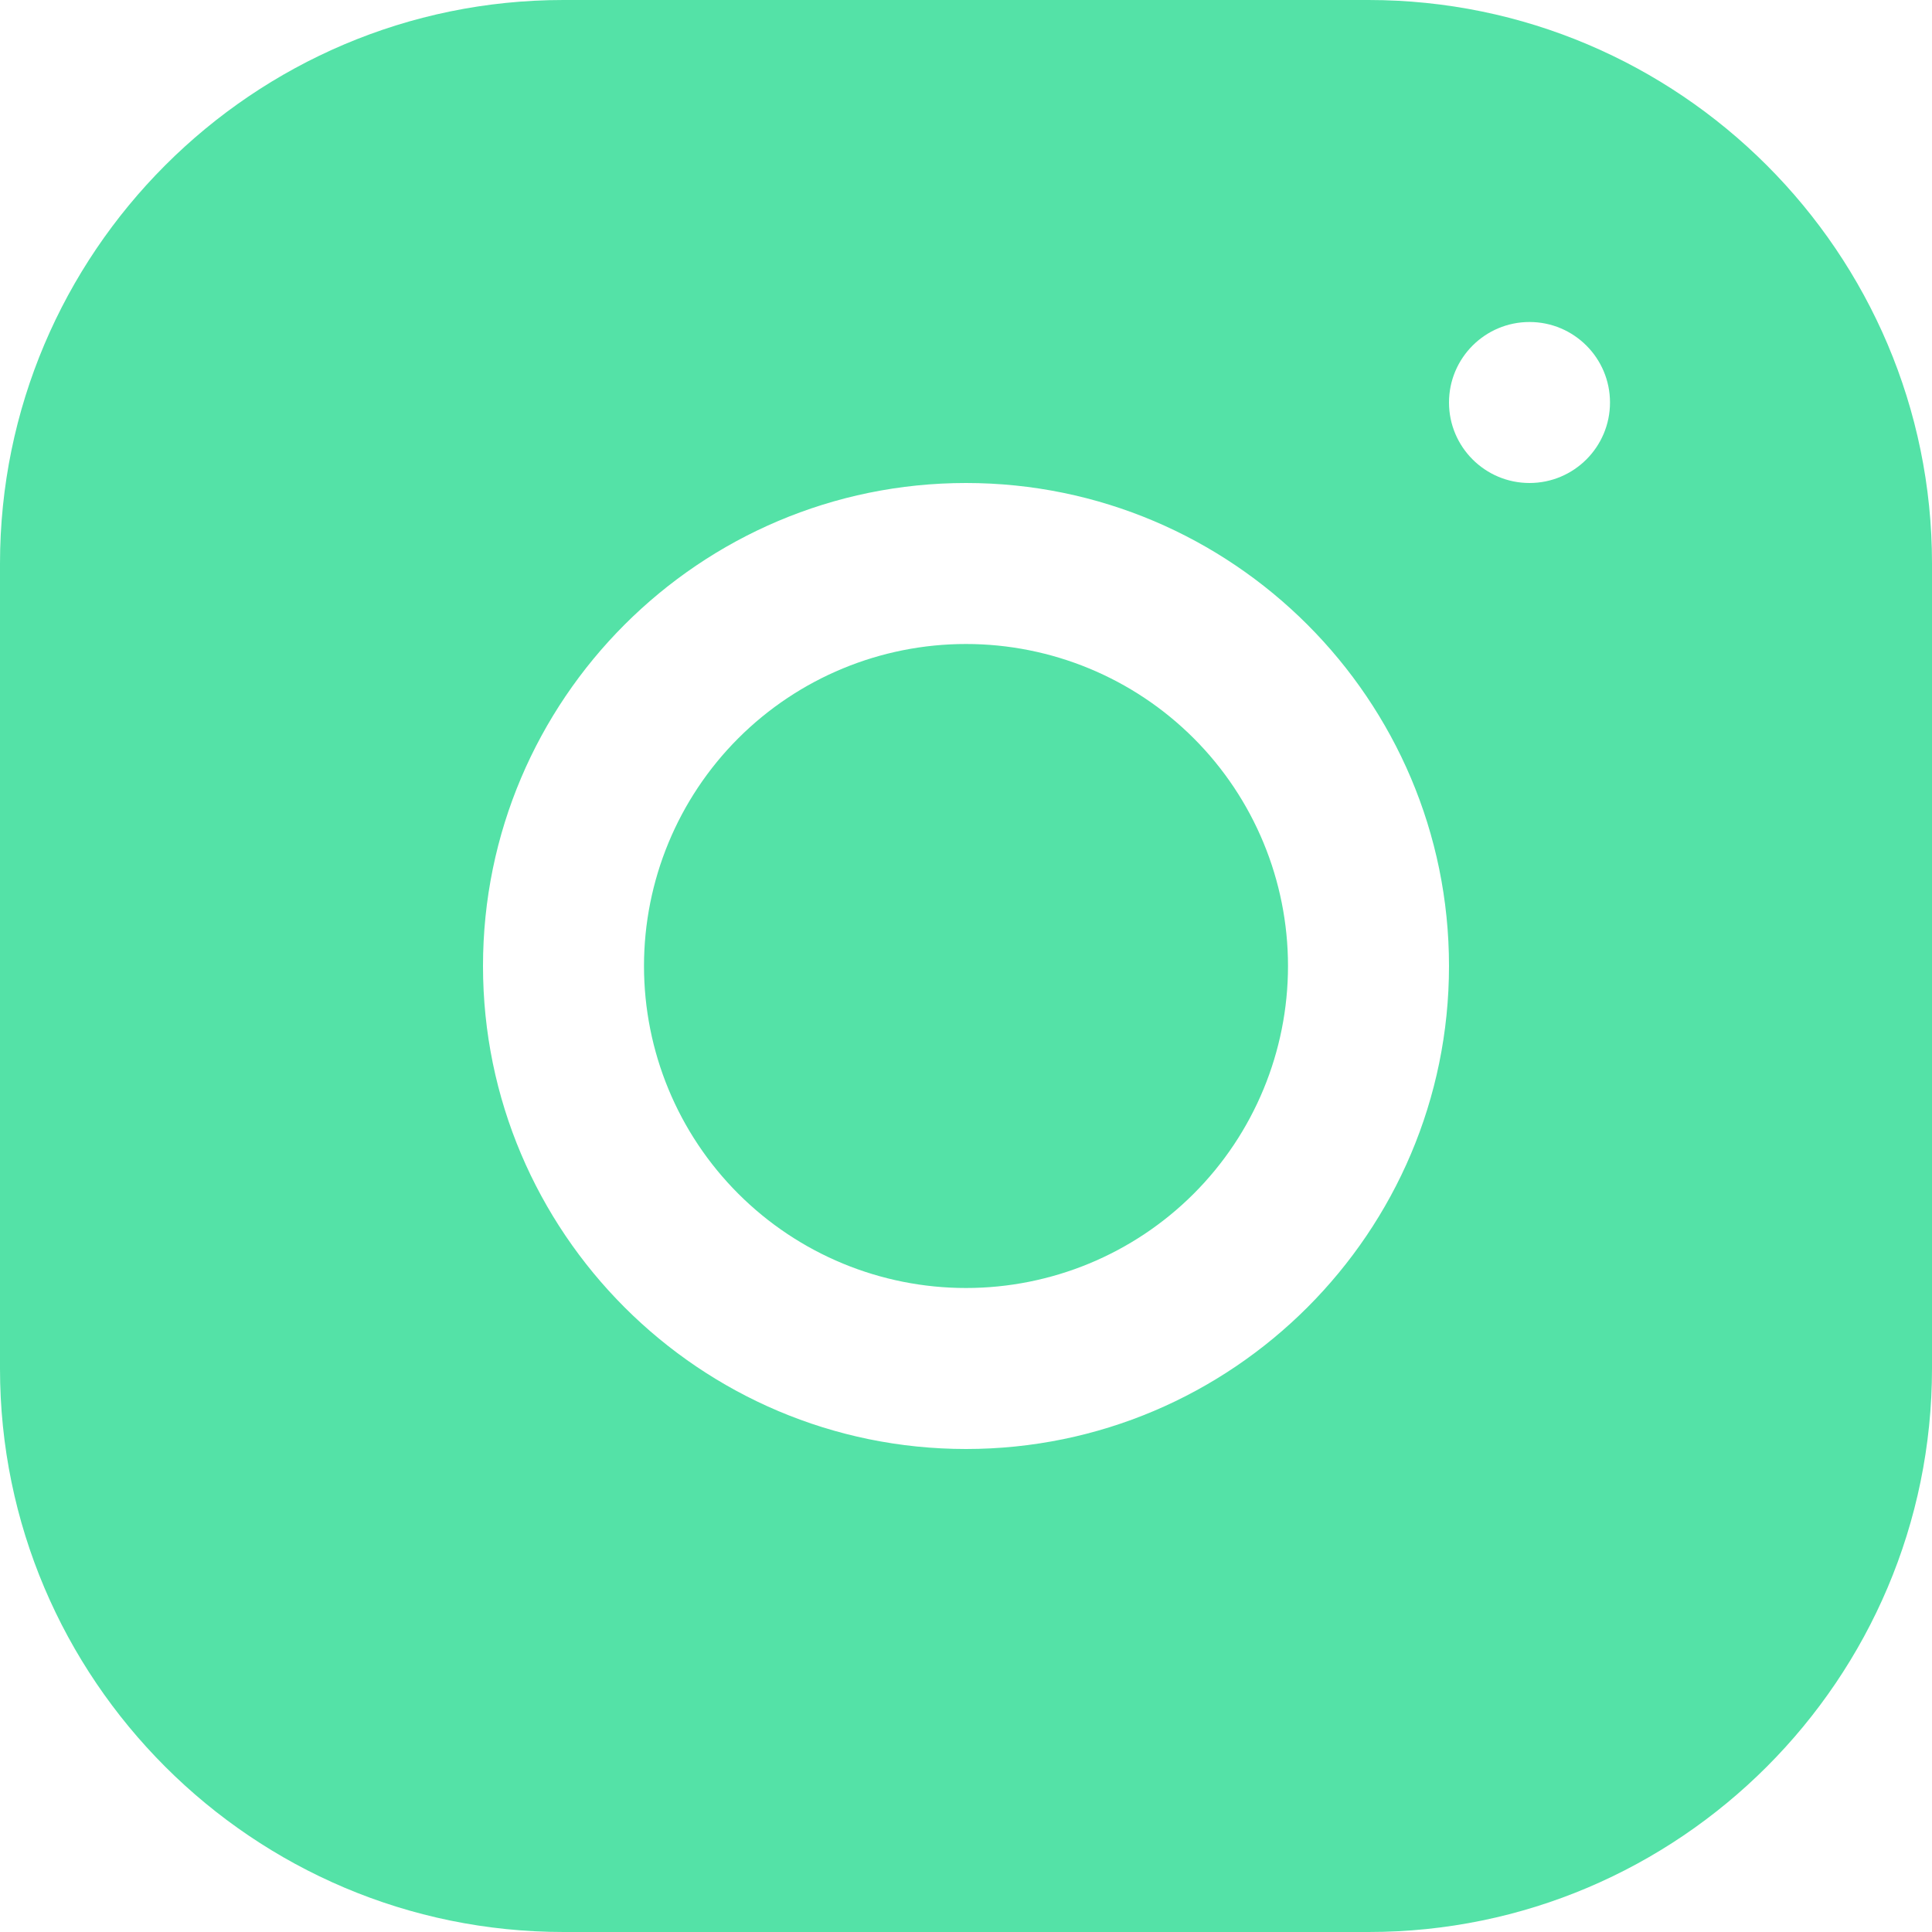 <svg width="15" height="15" viewBox="0 0 15 15" fill="none" xmlns="http://www.w3.org/2000/svg">
<path d="M4.374 0C1.962 0 0 1.964 0 4.376V10.626C0 13.038 1.964 15 4.376 15H10.626C13.038 15 15 13.036 15 10.624V4.374C15 1.962 13.036 0 10.624 0H4.374ZM11.875 2.5C12.22 2.5 12.5 2.78 12.5 3.125C12.5 3.47 12.22 3.75 11.875 3.75C11.53 3.75 11.25 3.47 11.25 3.125C11.25 2.78 11.53 2.5 11.875 2.5ZM7.5 3.75C9.568 3.75 11.25 5.432 11.25 7.5C11.25 9.568 9.568 11.25 7.5 11.25C5.432 11.25 3.75 9.568 3.75 7.5C3.75 5.432 5.432 3.75 7.5 3.75ZM7.5 5C6.837 5 6.201 5.263 5.732 5.732C5.263 6.201 5 6.837 5 7.5C5 8.163 5.263 8.799 5.732 9.268C6.201 9.737 6.837 10 7.5 10C8.163 10 8.799 9.737 9.268 9.268C9.737 8.799 10 8.163 10 7.5C10 6.837 9.737 6.201 9.268 5.732C8.799 5.263 8.163 5 7.5 5Z" fill="#54E2A7"/>
</svg>
